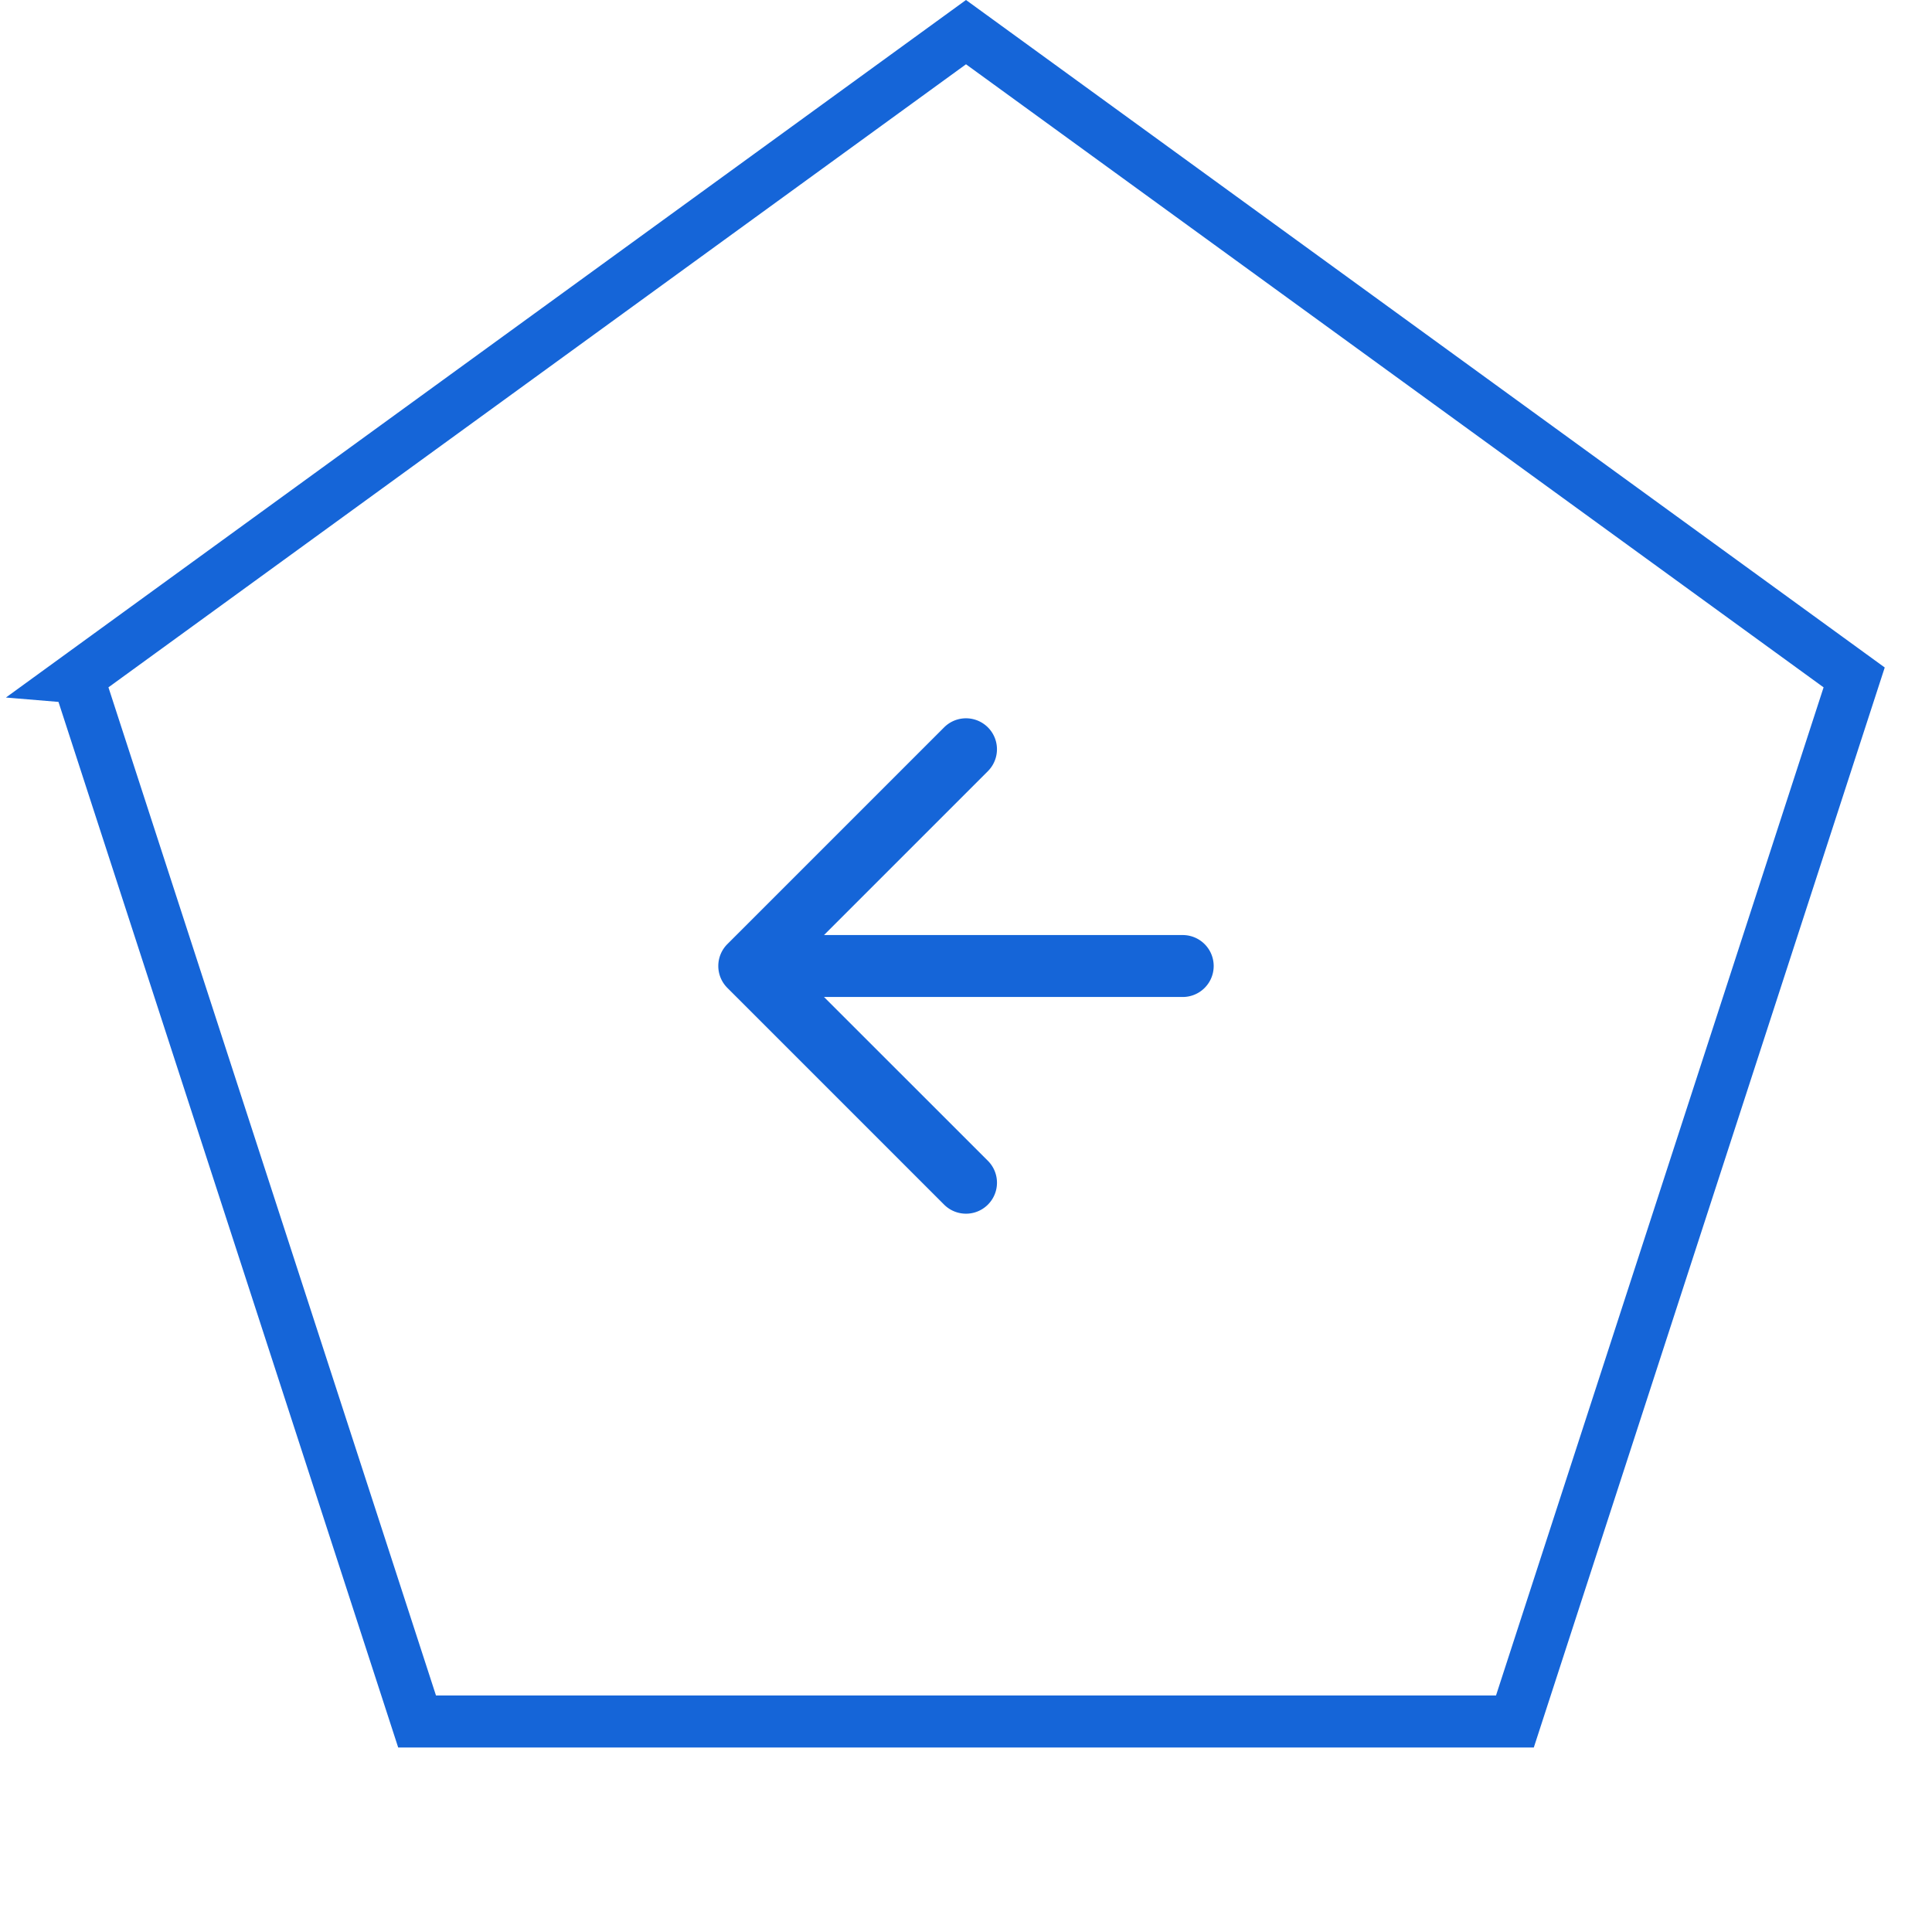 <svg width="52" height="52" viewBox="0 0 52 52" fill="none" xmlns="http://www.w3.org/2000/svg"><path d="M2.095 18.233L26 .865l23.905 17.368-9.131 28.101H11.226l-9.13-28.101z" stroke="#1565D8" stroke-width="1.4"/><path fill-rule="evenodd" clip-rule="evenodd" d="M25.41 32.422a.833.833 0 1 0 1.18-1.178l-4.412-4.41h9.655a.833.833 0 0 0 0-1.667h-9.655l4.411-4.411a.833.833 0 0 0-1.178-1.179l-5.834 5.834a.833.833 0 0 0 0 1.178l5.834 5.834z" fill="#1565D8"/></svg>